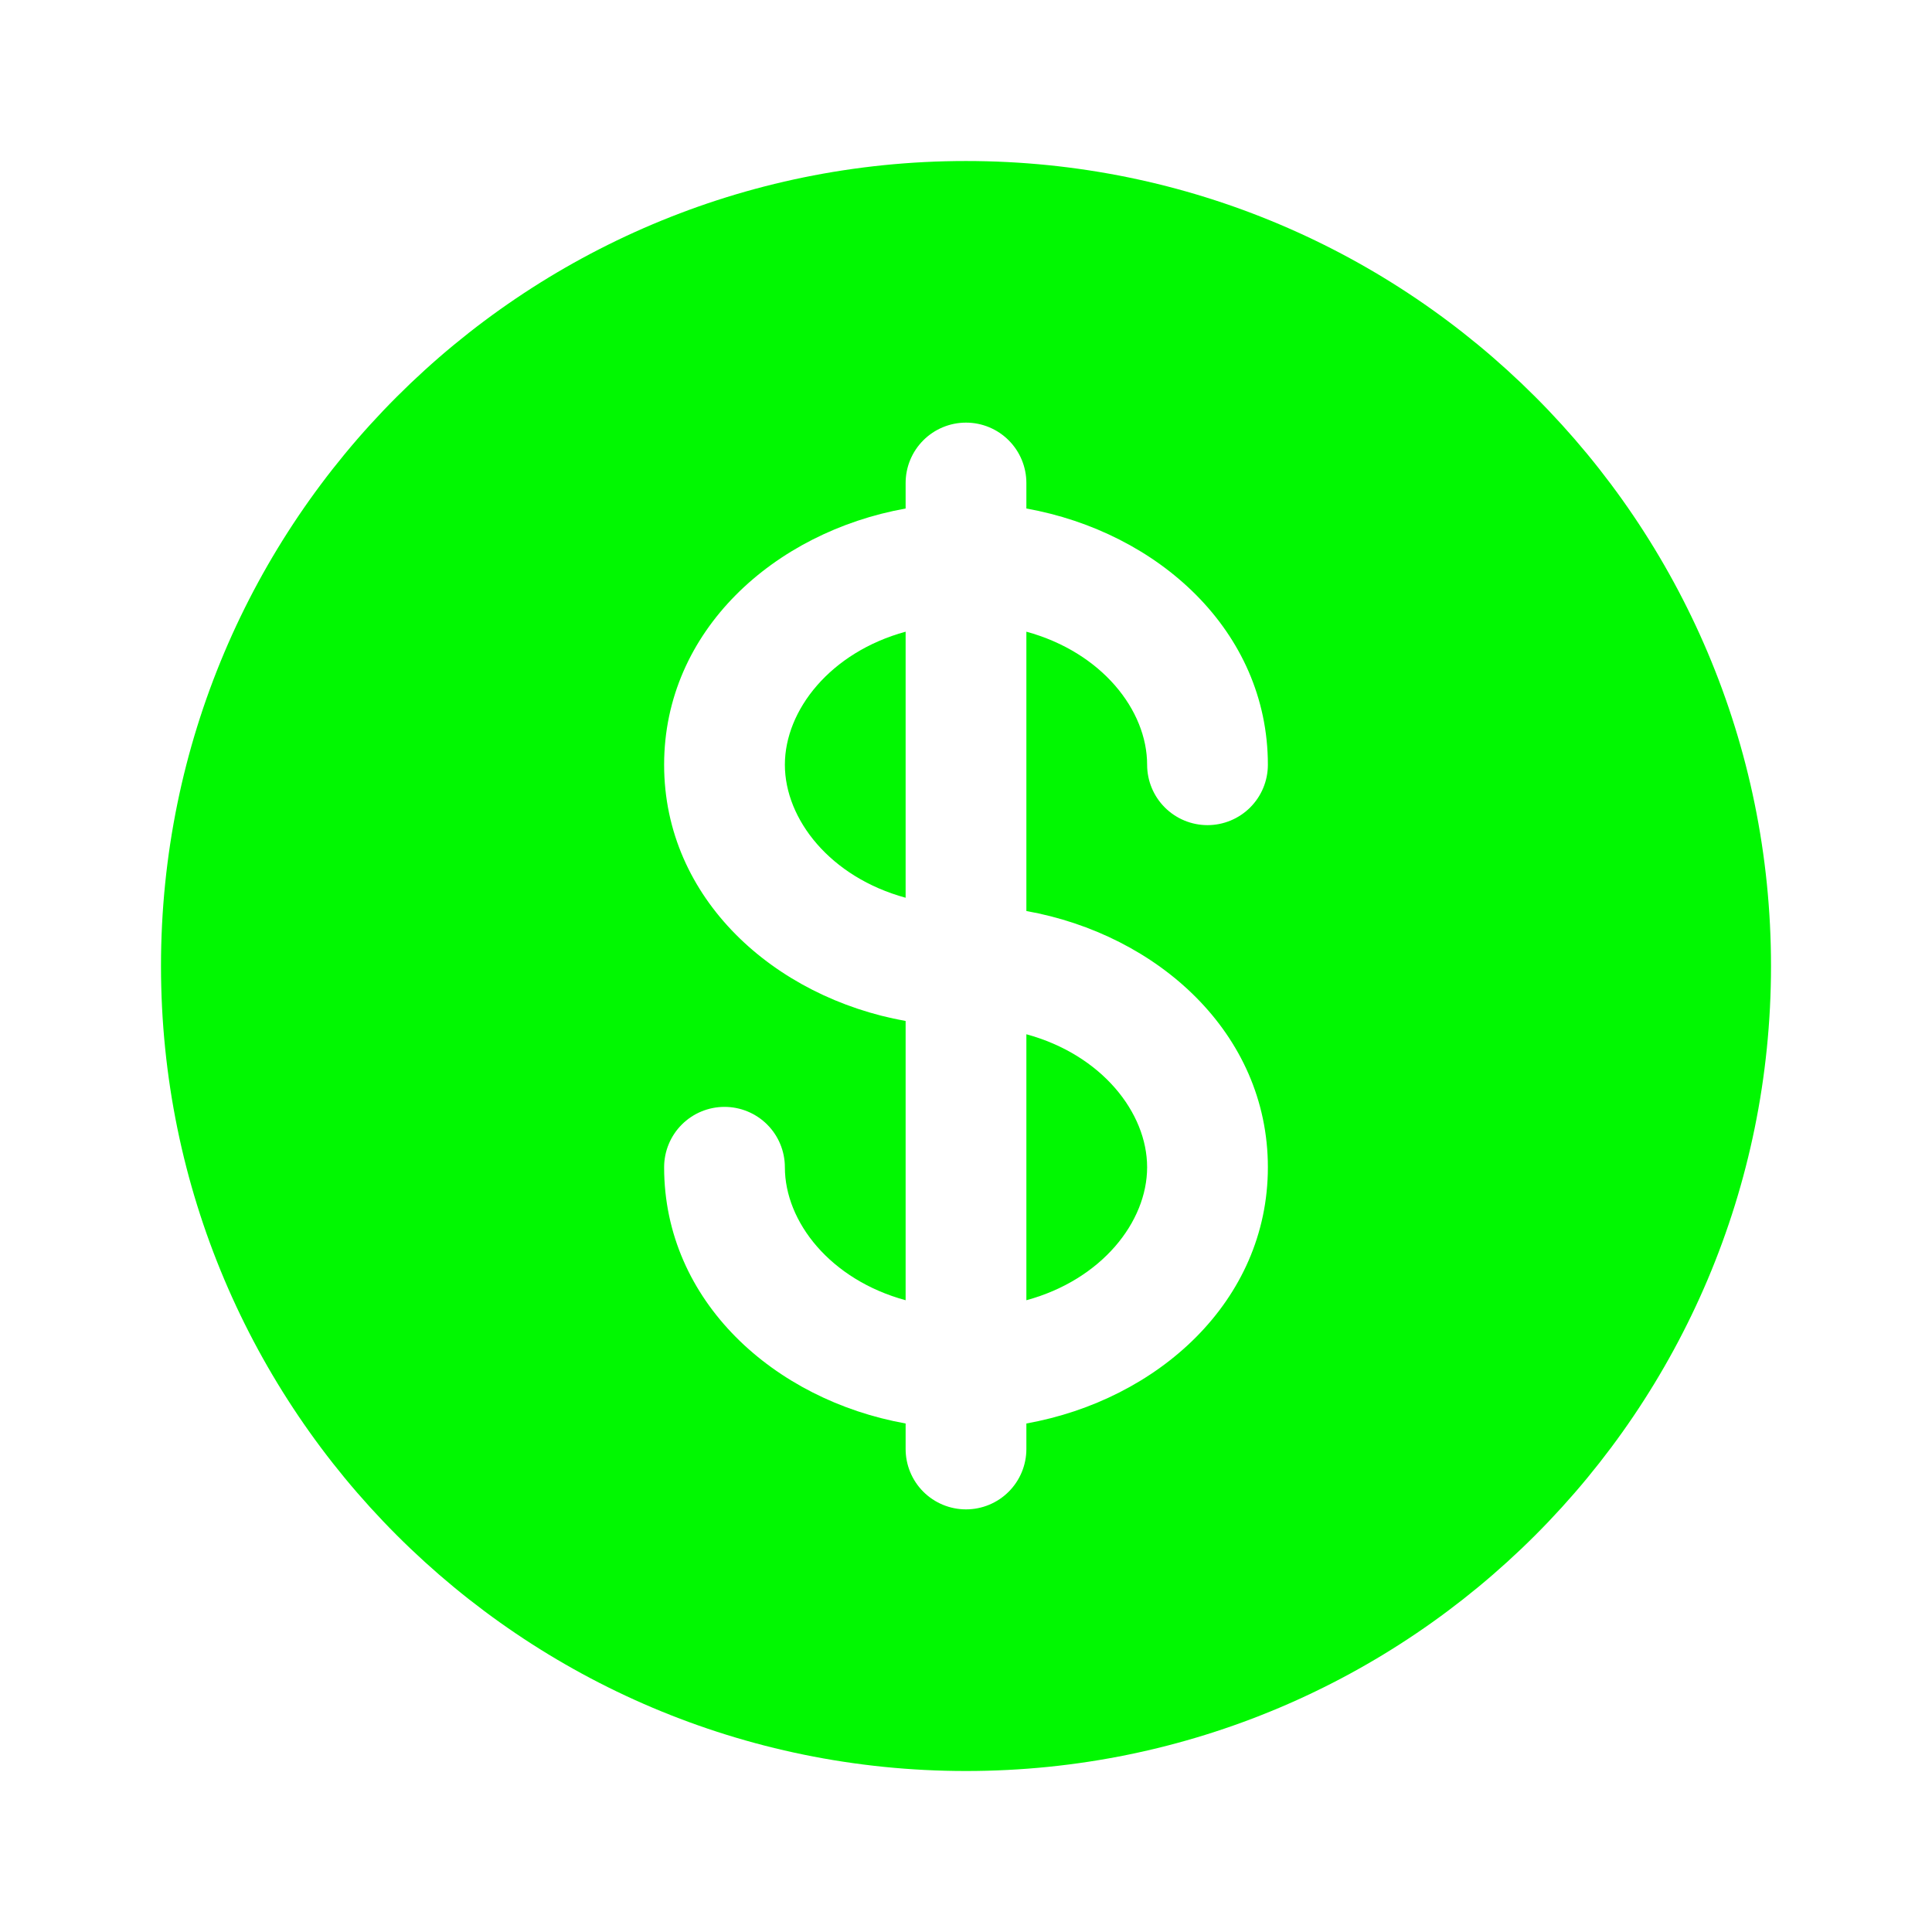 <svg width="100" height="100" viewBox="0 0 100 100" fill="none" xmlns="http://www.w3.org/2000/svg">
<path d="M46.875 32.696C42.975 33.763 40.625 36.758 40.625 39.583C40.625 42.408 42.975 45.404 46.875 46.467V32.696ZM53.125 53.533V67.3C57.025 66.237 59.375 63.242 59.375 60.417C59.375 57.592 57.025 54.596 53.125 53.533Z" fill="#01F801"/>
<path fill-rule="evenodd" clip-rule="evenodd" d="M91.667 50C91.667 73.013 73.013 91.667 50 91.667C26.988 91.667 8.333 73.013 8.333 50C8.333 26.988 26.988 8.334 50 8.334C73.013 8.334 91.667 26.988 91.667 50ZM50 21.875C50.829 21.875 51.624 22.204 52.21 22.791C52.796 23.377 53.125 24.171 53.125 25V26.321C59.917 27.538 65.625 32.642 65.625 39.584C65.625 40.412 65.296 41.207 64.71 41.793C64.124 42.379 63.329 42.709 62.5 42.709C61.671 42.709 60.876 42.379 60.29 41.793C59.704 41.207 59.375 40.412 59.375 39.584C59.375 36.758 57.025 33.763 53.125 32.696V47.154C59.917 48.371 65.625 53.475 65.625 60.417C65.625 67.359 59.917 72.463 53.125 73.679V75C53.125 75.829 52.796 76.624 52.21 77.21C51.624 77.796 50.829 78.125 50 78.125C49.171 78.125 48.376 77.796 47.79 77.21C47.204 76.624 46.875 75.829 46.875 75V73.679C40.083 72.463 34.375 67.359 34.375 60.417C34.375 59.588 34.704 58.793 35.29 58.207C35.876 57.621 36.671 57.292 37.5 57.292C38.329 57.292 39.124 57.621 39.71 58.207C40.296 58.793 40.625 59.588 40.625 60.417C40.625 63.242 42.975 66.238 46.875 67.3V52.846C40.083 51.629 34.375 46.525 34.375 39.584C34.375 32.642 40.083 27.538 46.875 26.321V25C46.875 24.171 47.204 23.377 47.79 22.791C48.376 22.204 49.171 21.875 50 21.875Z" fill="#01F801"/>
</svg>
